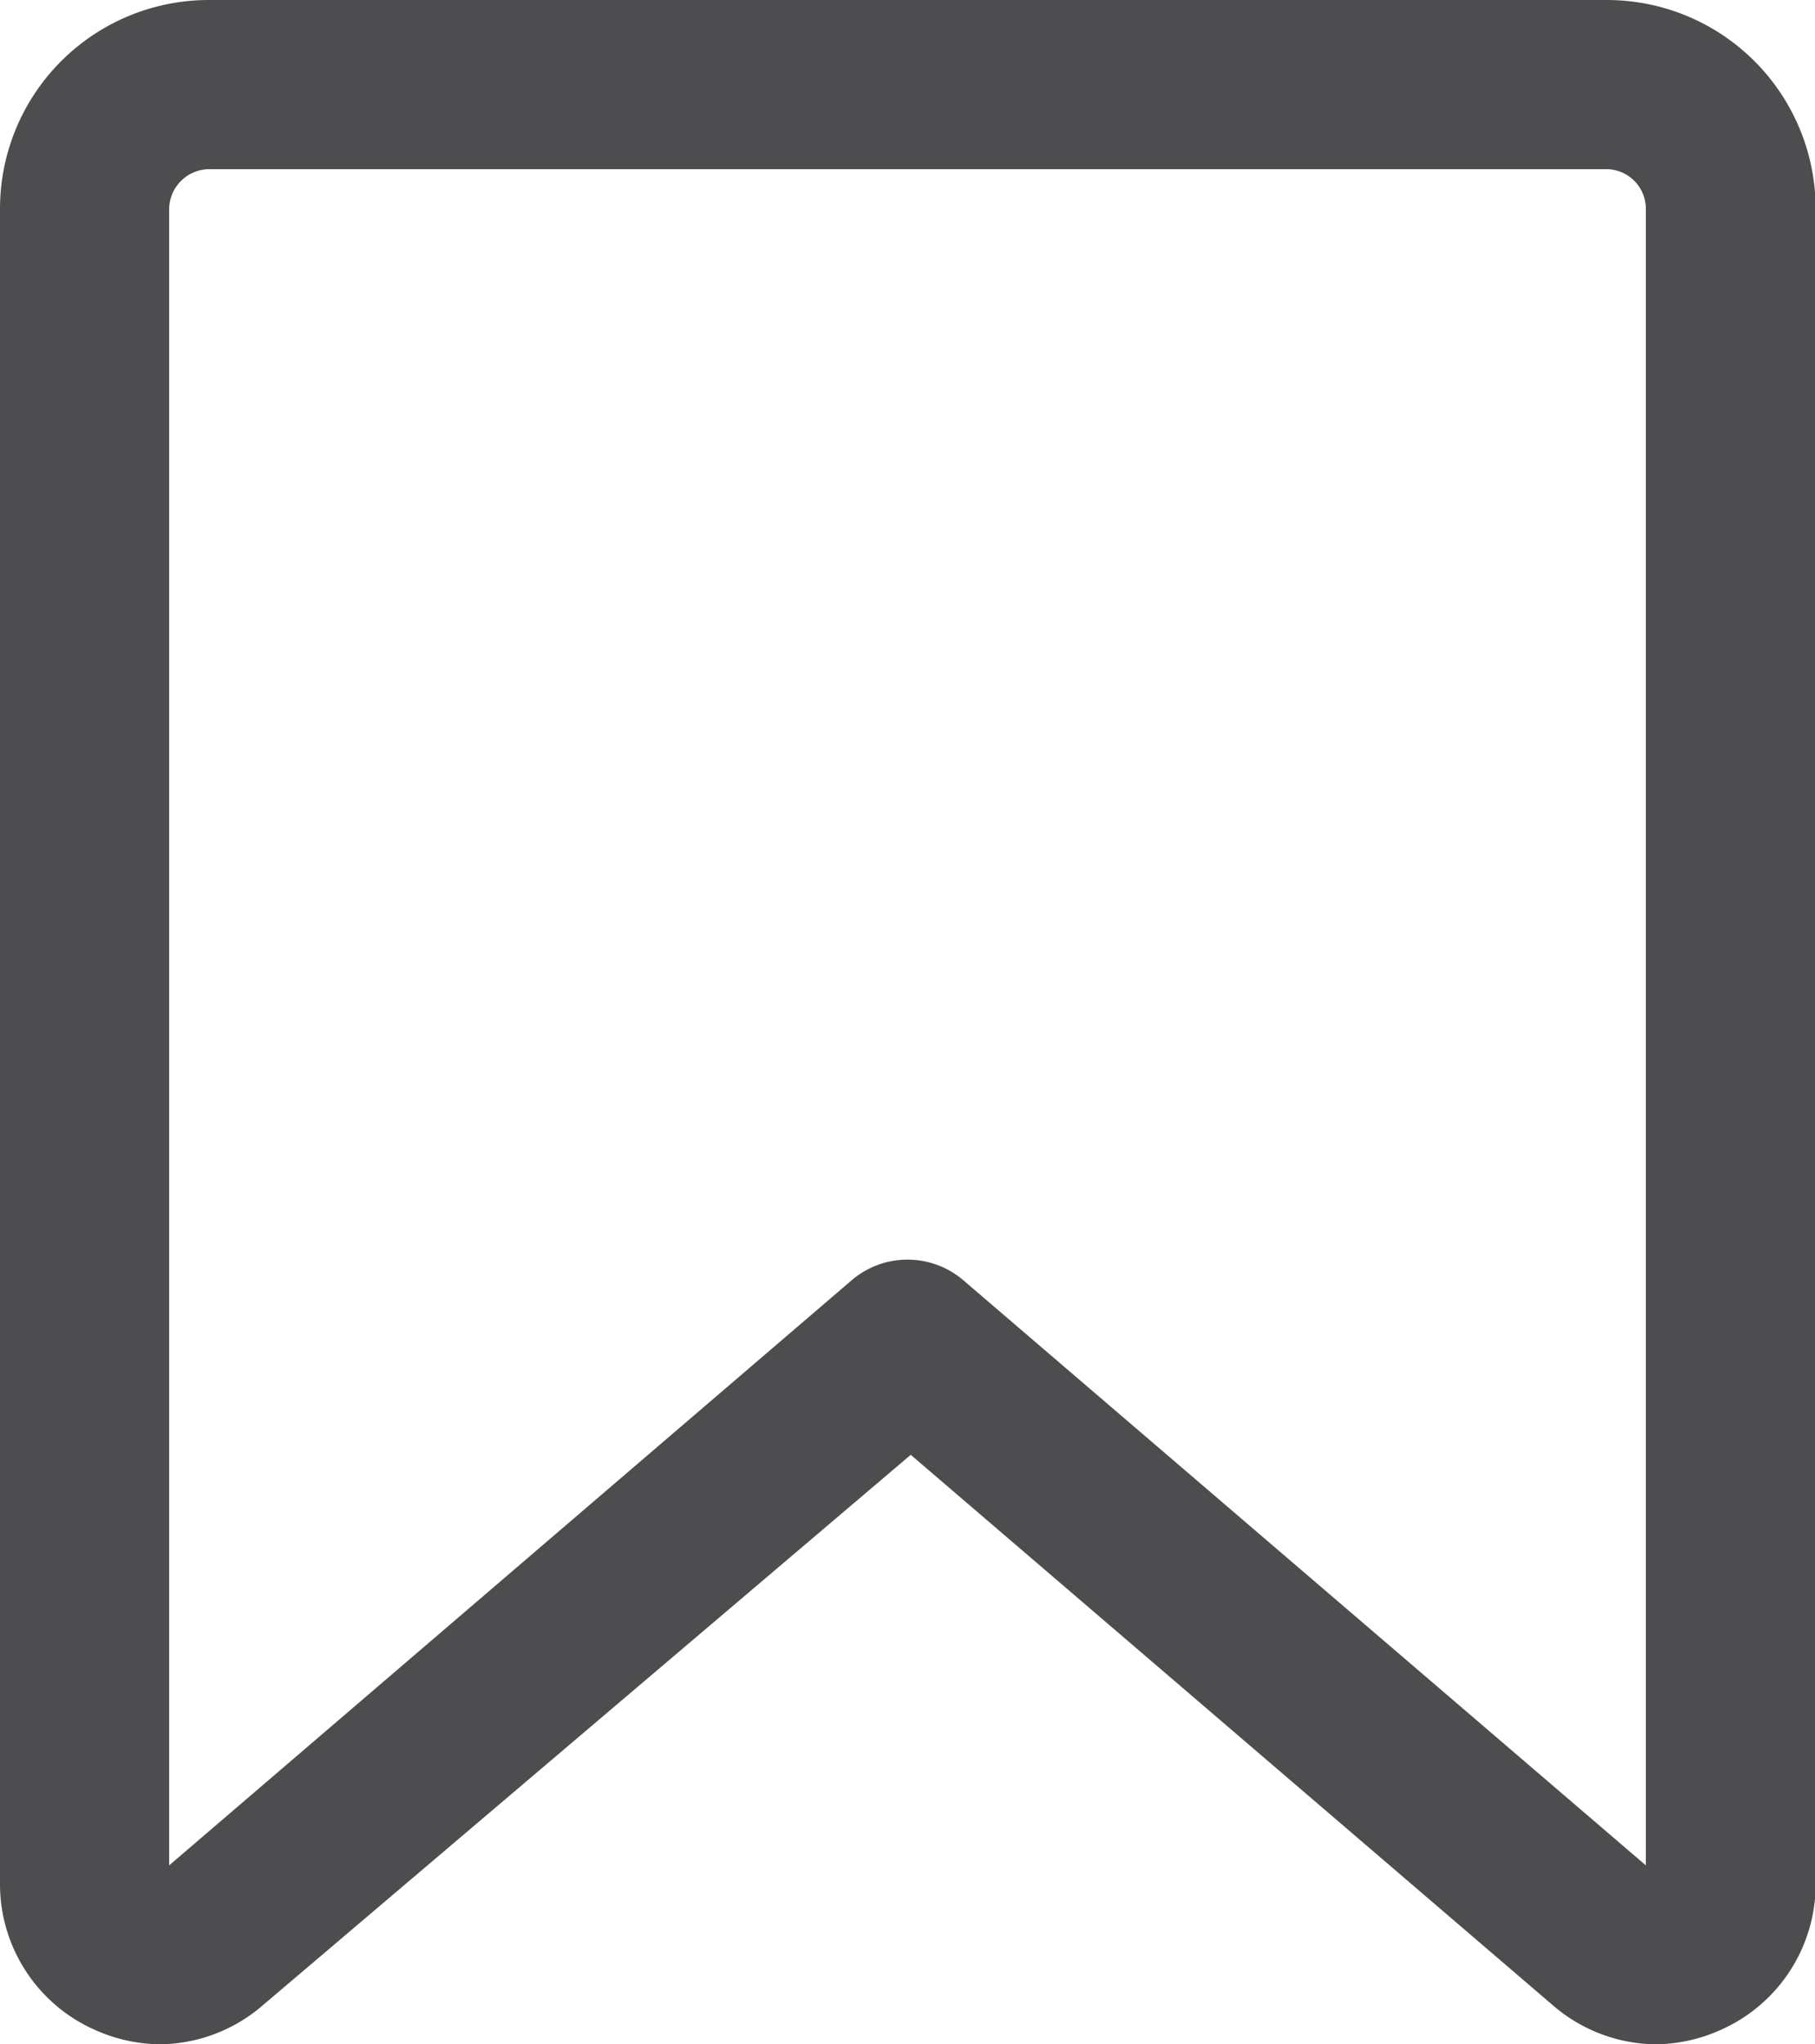 <svg xmlns="http://www.w3.org/2000/svg" viewBox="0 0 27.9 31.42"><defs><style>.cls-1{fill:#4d4d4f;}</style></defs><g id="Layer_2" data-name="Layer 2"><g id="OBJECTS"><path class="cls-1" d="M24.69,0H3.21A3.21,3.21,0,0,0,0,3.21V28.94a2.45,2.45,0,0,0,1.44,2.25,2.5,2.5,0,0,0,1,.23,2.45,2.45,0,0,0,1.6-.6L14,22.36l9.87,8.46a2.45,2.45,0,0,0,1.6.6,2.5,2.5,0,0,0,1-.23,2.45,2.45,0,0,0,1.44-2.25V3.21A3.21,3.21,0,0,0,24.69,0ZM2.6,3.21a.62.62,0,0,1,.61-.61H24.69a.61.61,0,0,1,.61.61V28.67l-10.5-9a1.32,1.32,0,0,0-1.7,0l-10.5,9Z"/></g></g></svg>